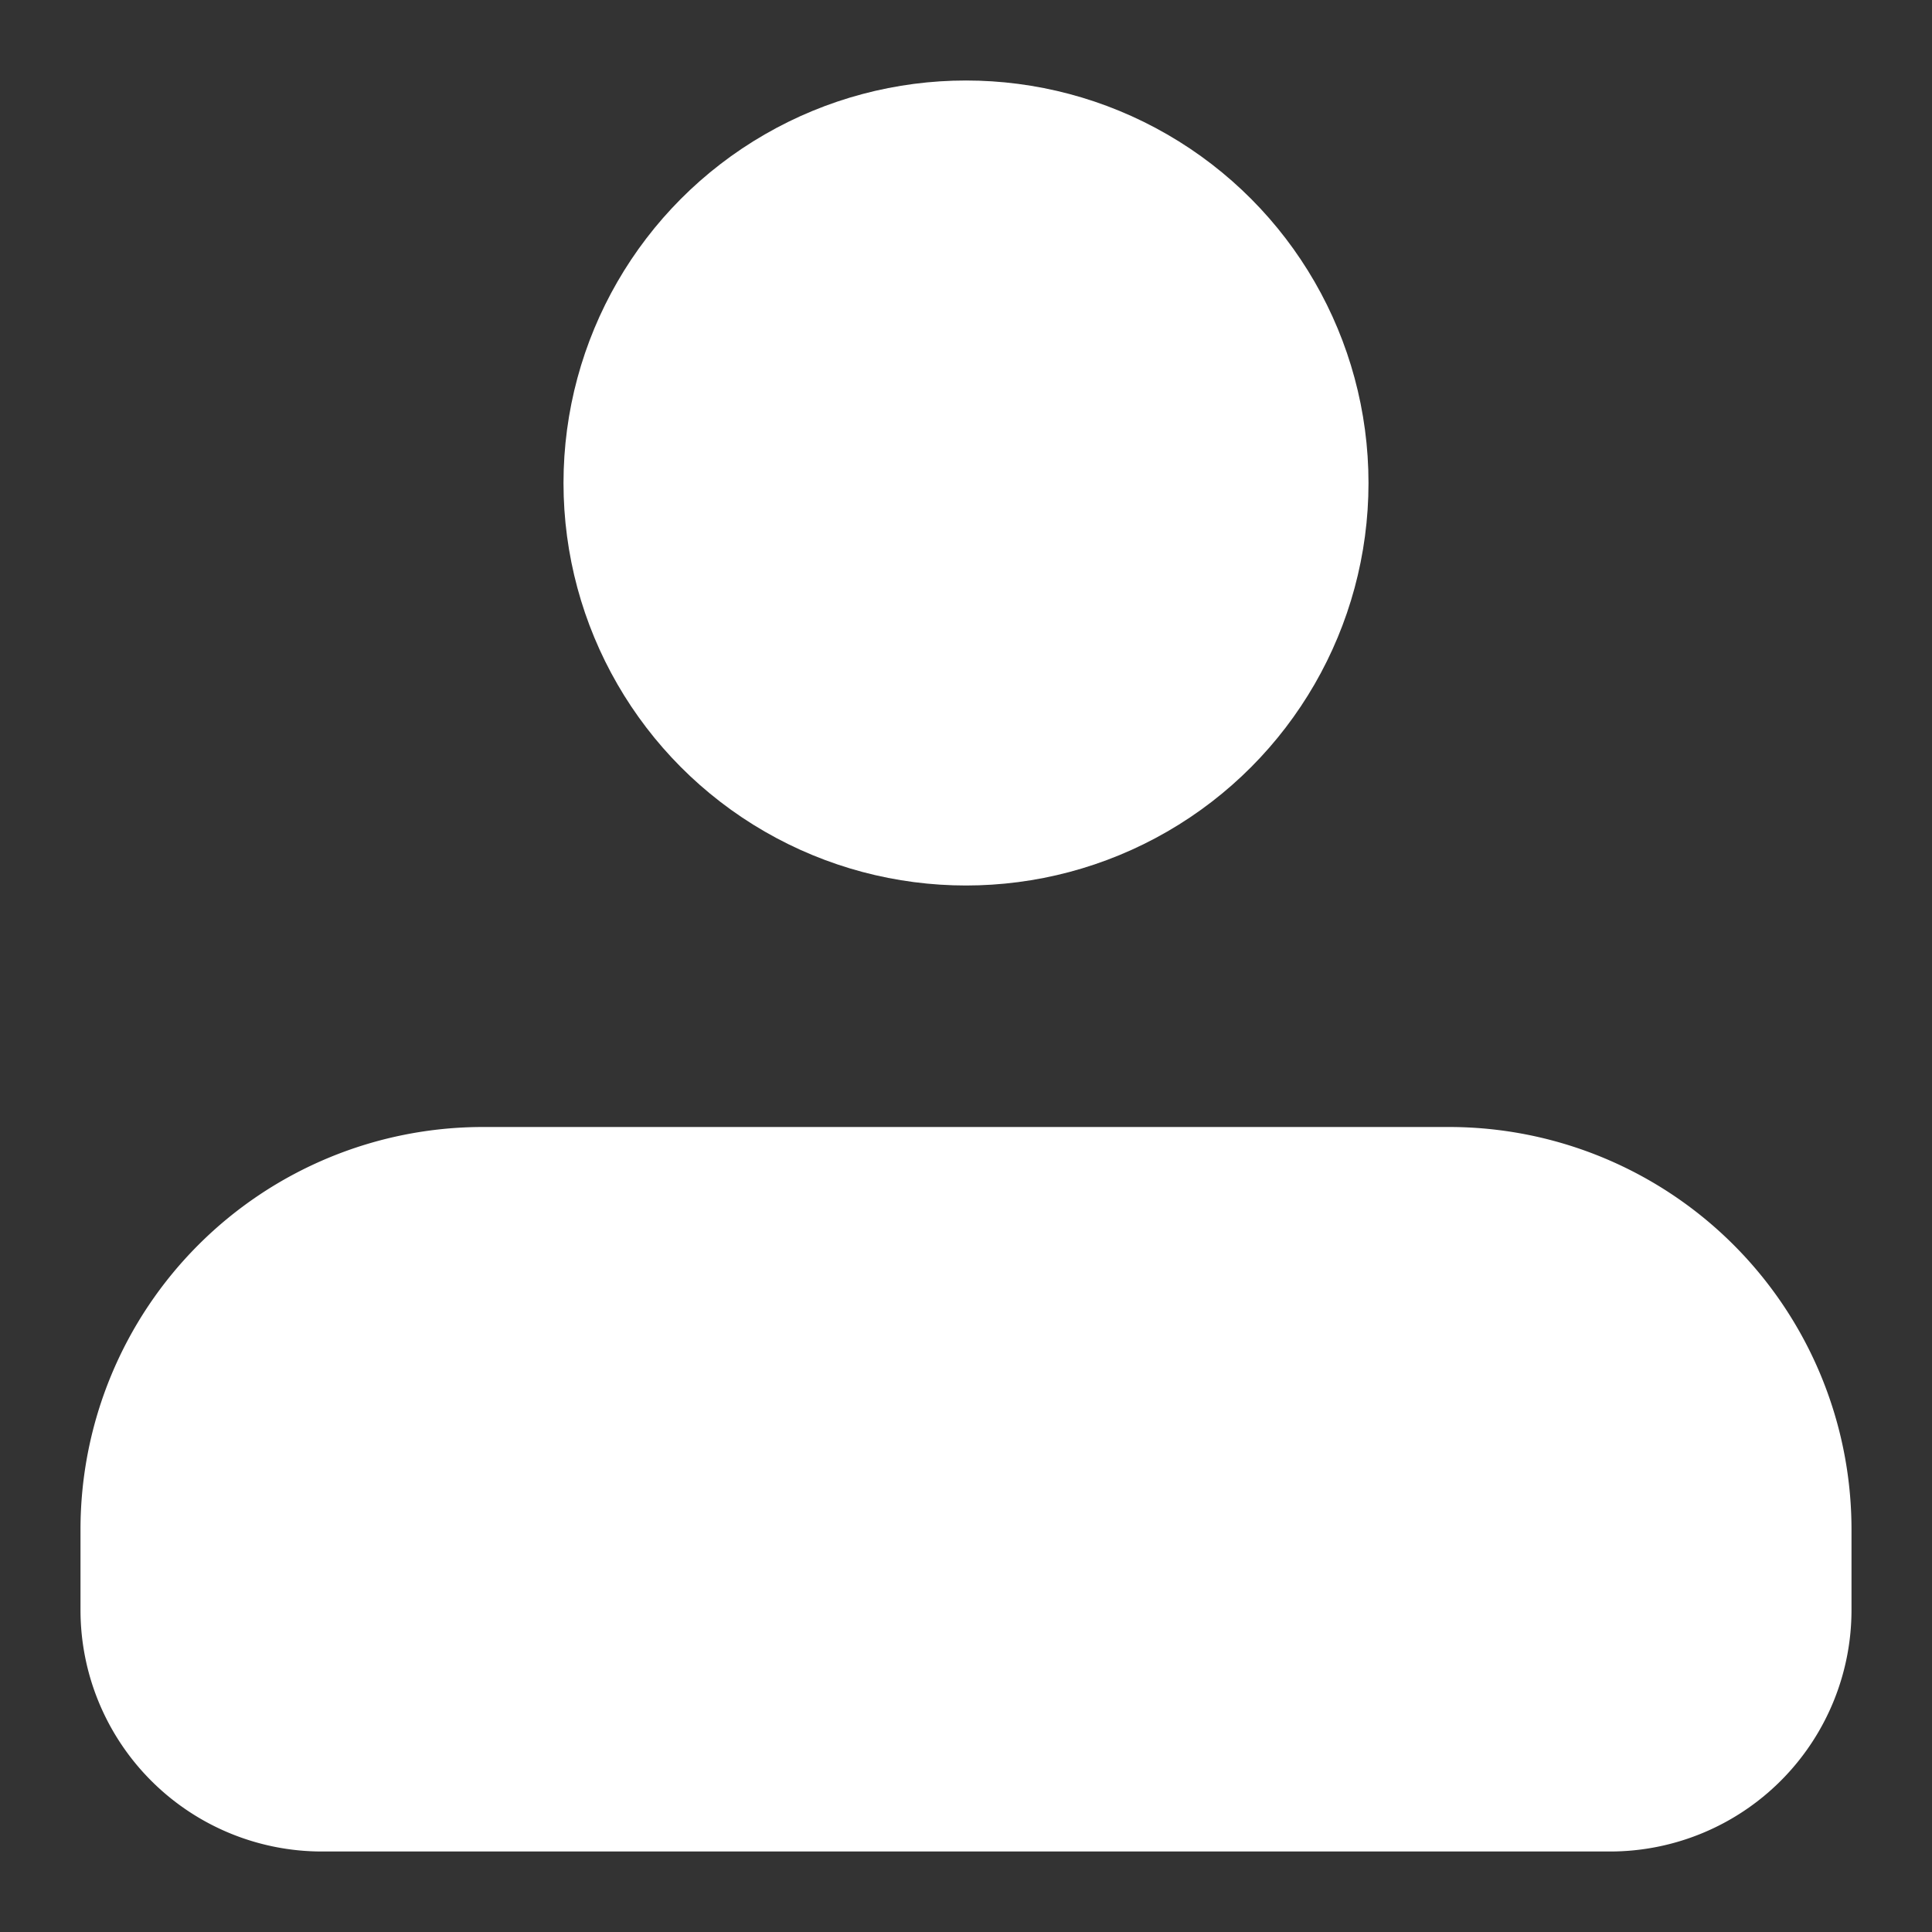 <svg id="图层_1" data-name="图层 1" xmlns="http://www.w3.org/2000/svg" viewBox="0 0 24 24"><rect x="0" y="0" width="24" height="24" fill="#333333" stroke="none"/><defs><style>.cls-1{fill:#fff;}</style></defs><title>userinfoWhite</title><circle class="cls-1" cx="12" cy="6" r="5"/><path class="cls-1" d="M18,14H6a5,5,0,0,0-5,5v1a3,3,0,0,0,3,3H20a3,3,0,0,0,3-3V19A5,5,0,0,0,18,14Z"/></svg>